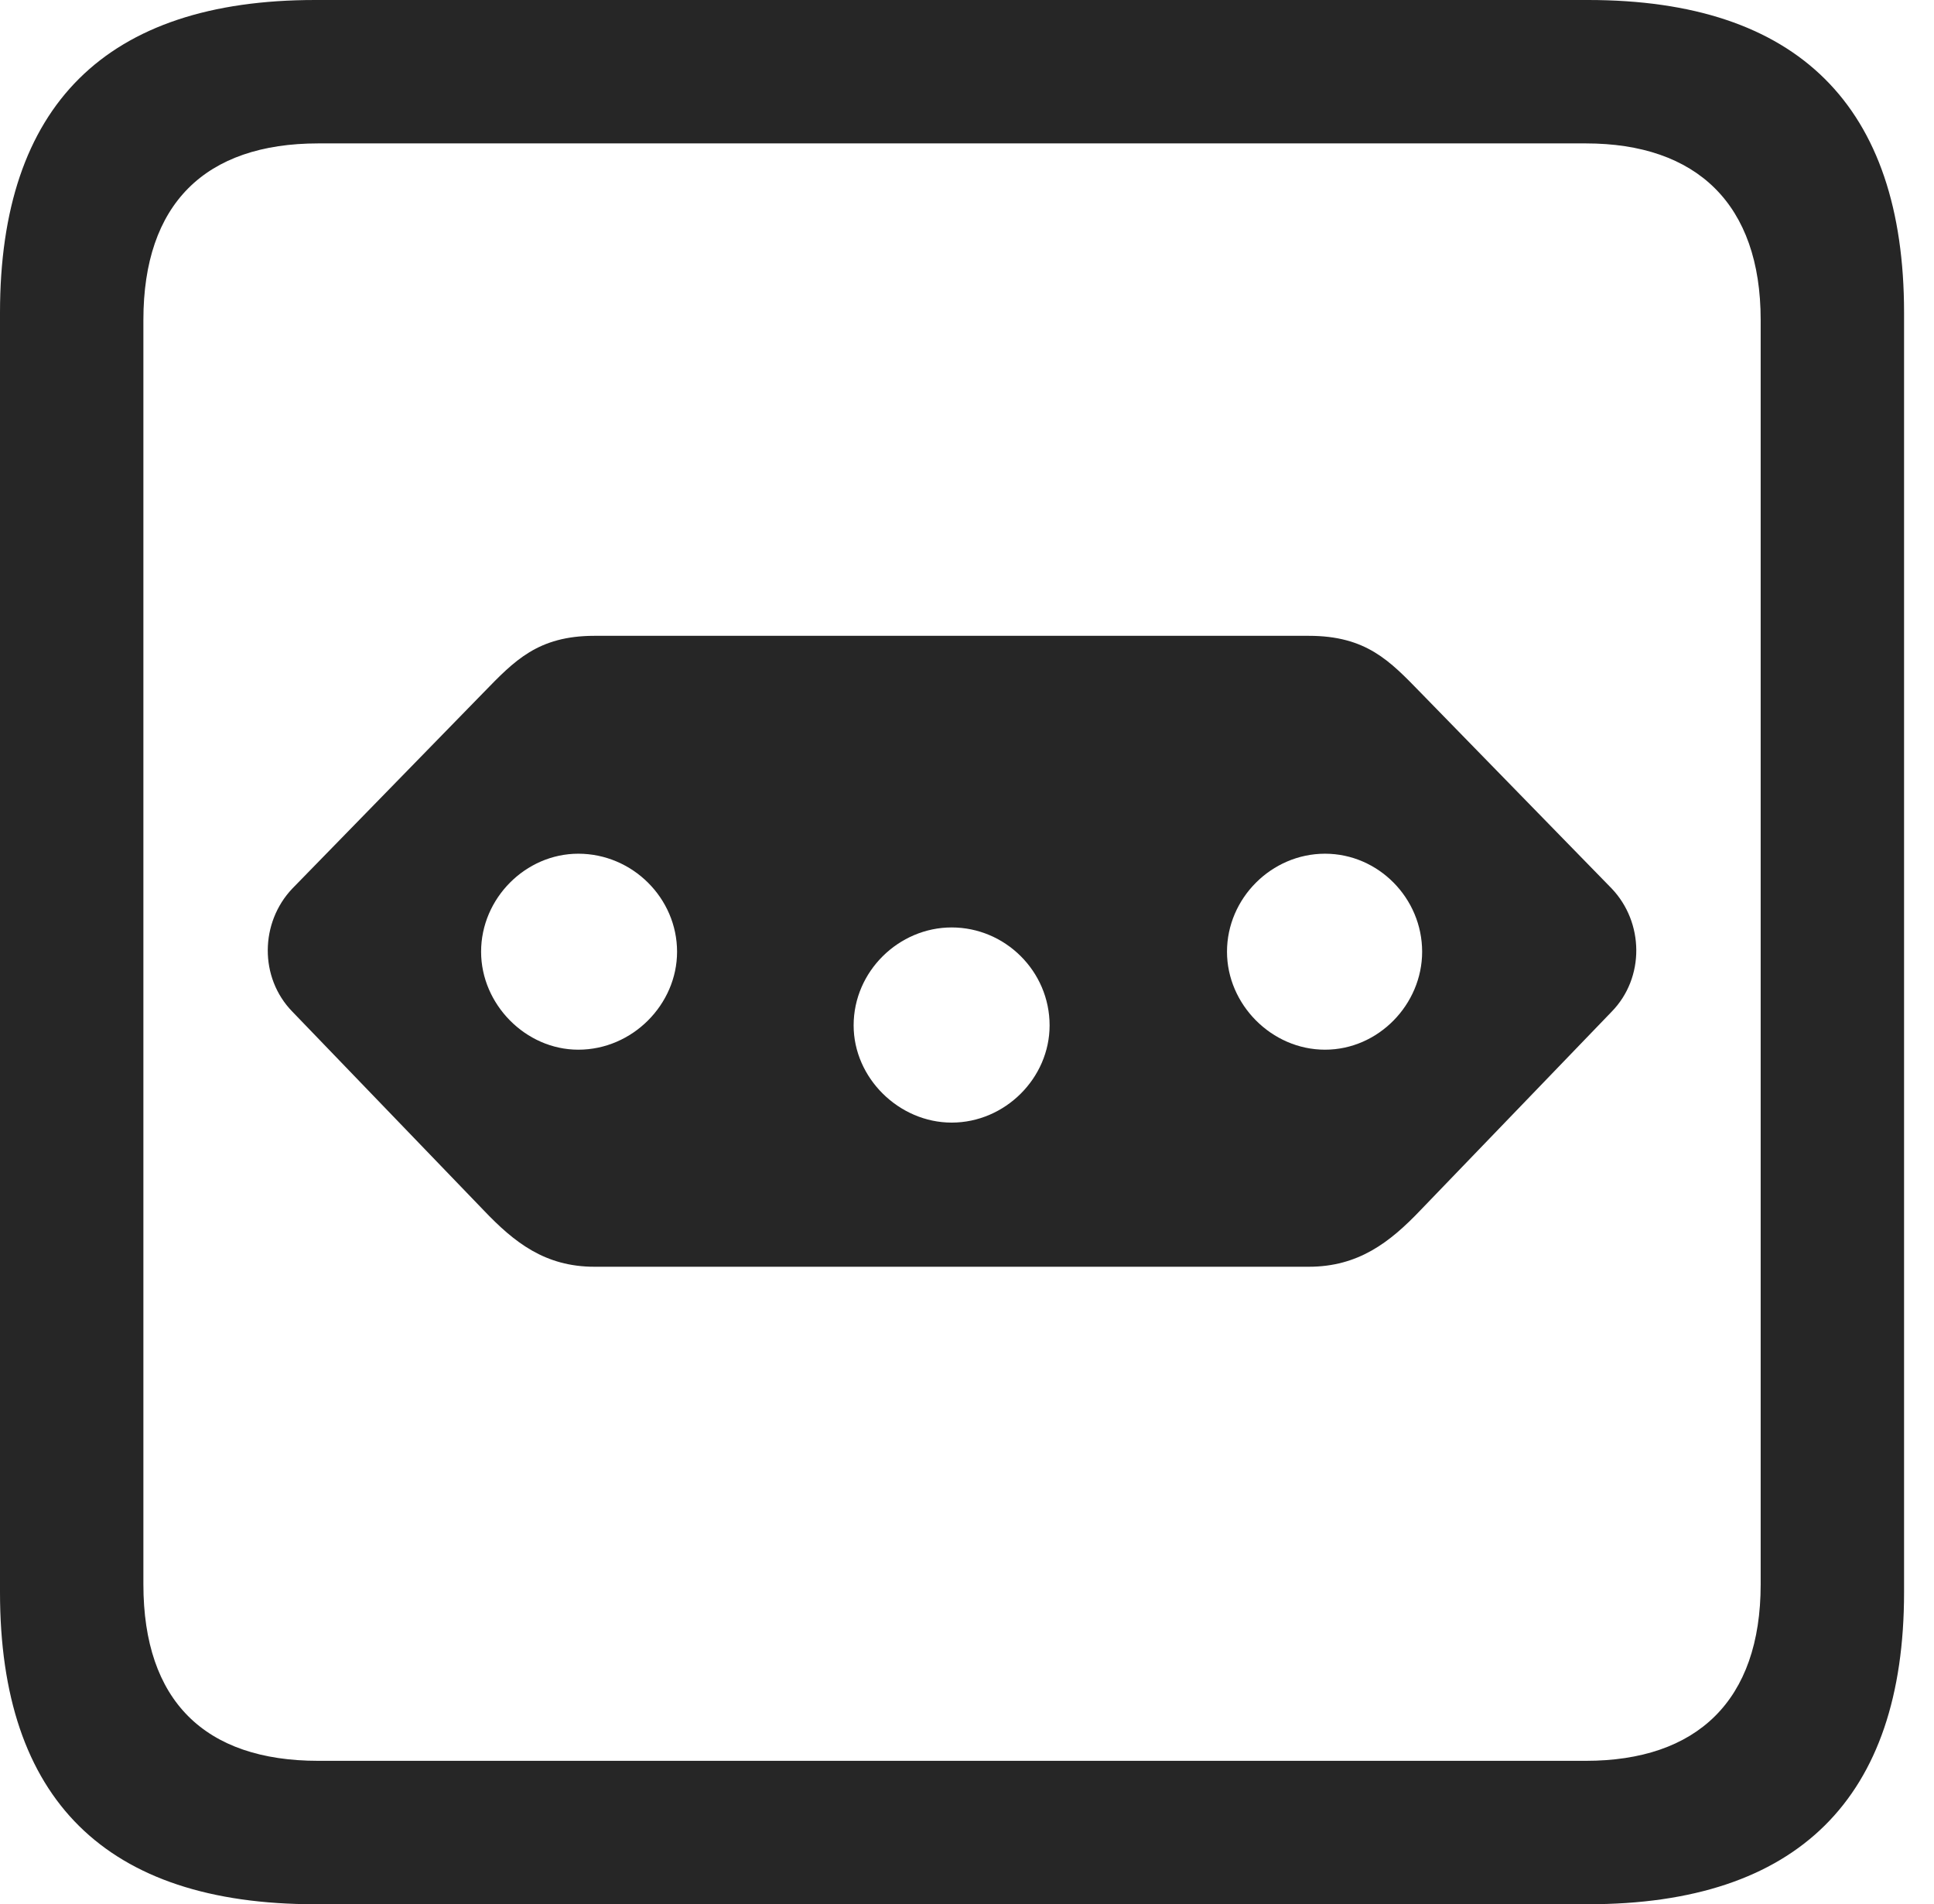 <?xml version="1.0" encoding="UTF-8"?>
<!--Generator: Apple Native CoreSVG 326-->
<!DOCTYPE svg
PUBLIC "-//W3C//DTD SVG 1.1//EN"
       "http://www.w3.org/Graphics/SVG/1.1/DTD/svg11.dtd">
<svg version="1.1" xmlns="http://www.w3.org/2000/svg" xmlns:xlink="http://www.w3.org/1999/xlink" viewBox="0 0 23.32 22.959">
 <g>
  <rect height="22.959" opacity="0" width="23.32" x="0" y="0"/>
  <path d="M3.799 22.959L19.15 22.959C21.68 22.959 22.959 21.68 22.959 19.199L22.959 3.77C22.959 1.279 21.68 0 19.15 0L3.799 0C1.279 0 0 1.27 0 3.77L0 19.199C0 21.699 1.279 22.959 3.799 22.959ZM3.838 21.23C2.471 21.23 1.729 20.508 1.729 19.102L1.729 3.857C1.729 2.461 2.471 1.729 3.838 1.729L19.121 1.729C20.459 1.729 21.23 2.461 21.23 3.857L21.23 19.102C21.23 20.508 20.459 21.23 19.121 21.23Z" fill="black" fill-opacity="0.85"/>
  <path d="M7.168 7.666C6.484 7.666 6.201 7.969 5.83 8.35L3.525 10.713C3.135 11.123 3.125 11.787 3.525 12.197L5.83 14.59C6.201 14.98 6.572 15.273 7.168 15.273L15.781 15.273C16.377 15.273 16.758 14.98 17.129 14.59L19.434 12.197C19.834 11.787 19.824 11.123 19.434 10.713L17.129 8.35C16.758 7.969 16.475 7.666 15.781 7.666ZM6.973 10.293C7.627 10.293 8.164 10.83 8.164 11.475C8.164 12.109 7.627 12.656 6.973 12.656C6.338 12.656 5.801 12.109 5.801 11.475C5.801 10.83 6.338 10.293 6.973 10.293ZM11.475 11.182C12.119 11.182 12.656 11.709 12.656 12.363C12.656 12.998 12.119 13.535 11.475 13.535C10.84 13.535 10.293 12.998 10.293 12.363C10.293 11.709 10.84 11.182 11.475 11.182ZM15.977 10.293C16.621 10.293 17.148 10.83 17.148 11.475C17.148 12.109 16.621 12.656 15.977 12.656C15.332 12.656 14.795 12.109 14.795 11.475C14.795 10.83 15.332 10.293 15.977 10.293Z" fill="black" fill-opacity="0.85"/>
 </g>
</svg>
